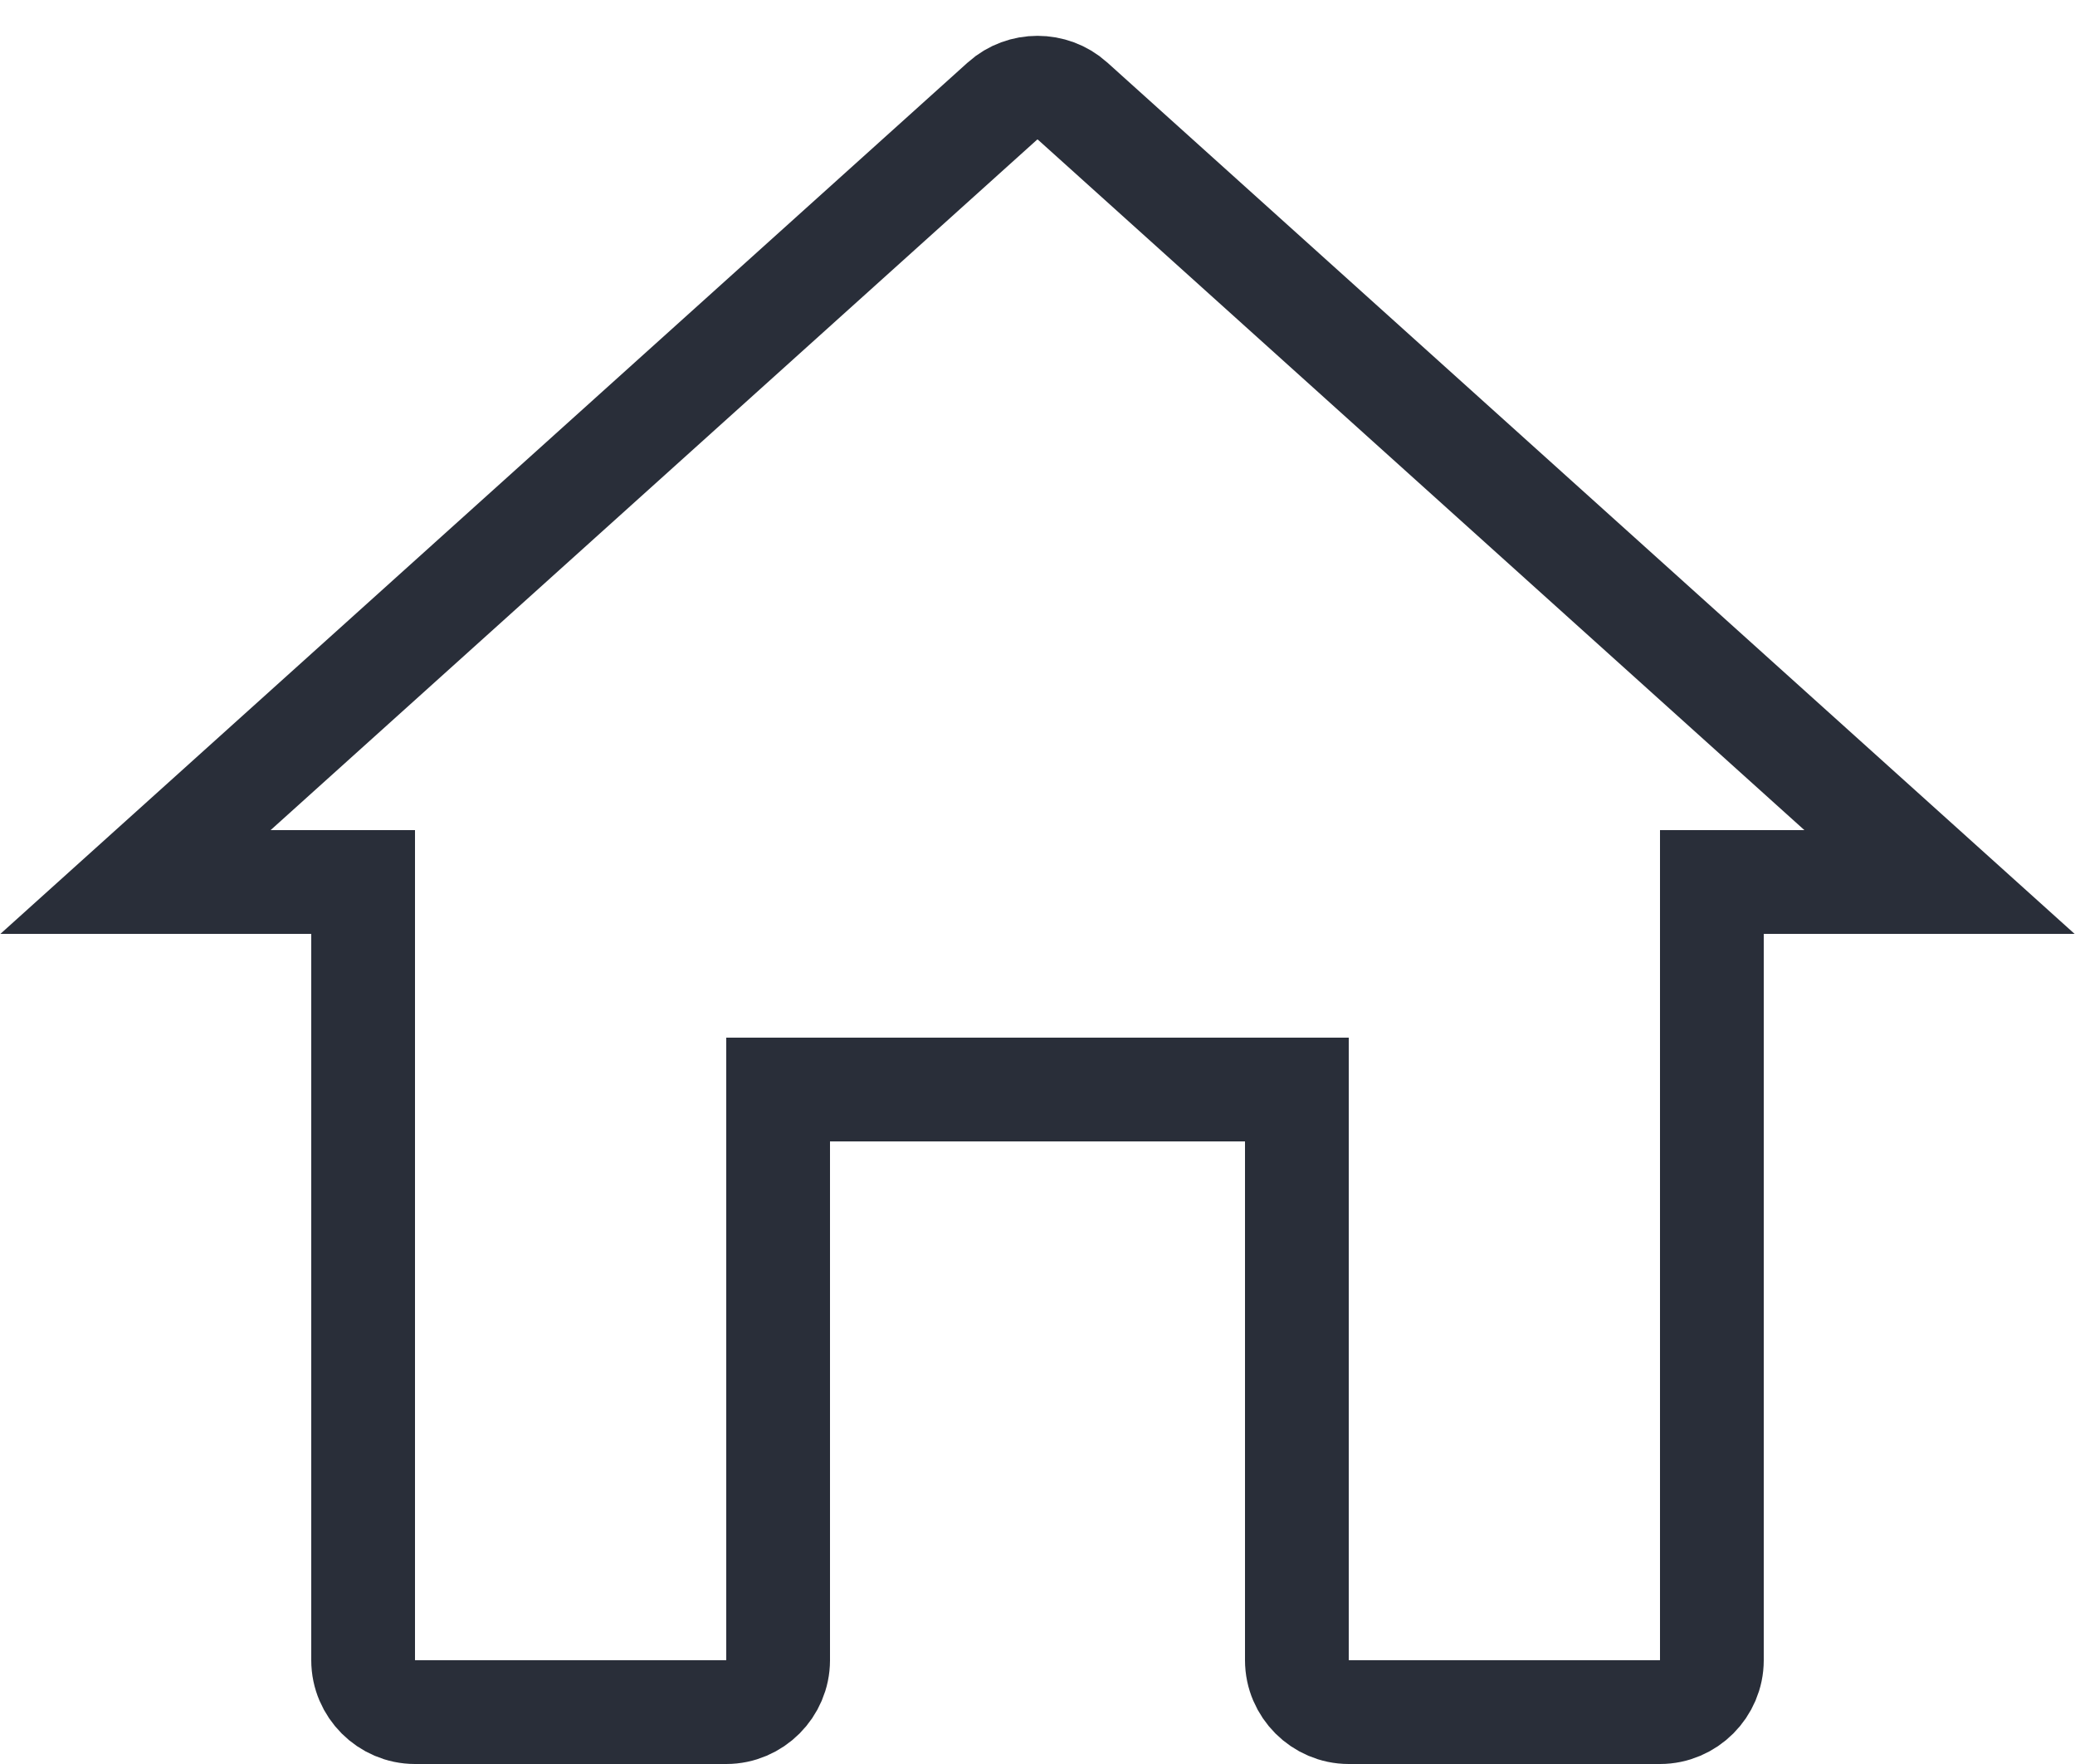<svg width="20" height="17" viewBox="0 0 20 17" fill="none" xmlns="http://www.w3.org/2000/svg">
<path d="M8 10.5H7.5V11V16C7.5 16.274 7.274 16.5 7 16.5H4C3.726 16.5 3.5 16.274 3.5 16V9V8.5H3H1.306L9.663 0.973C9.664 0.972 9.664 0.972 9.664 0.972C9.854 0.803 10.146 0.803 10.336 0.972C10.336 0.972 10.336 0.972 10.337 0.973L18.694 8.5H17H16.5V9V16C16.5 16.274 16.274 16.5 16 16.5H13C12.726 16.5 12.5 16.274 12.5 16V11V10.5H12H8Z" stroke="#292E39"/>
</svg>
